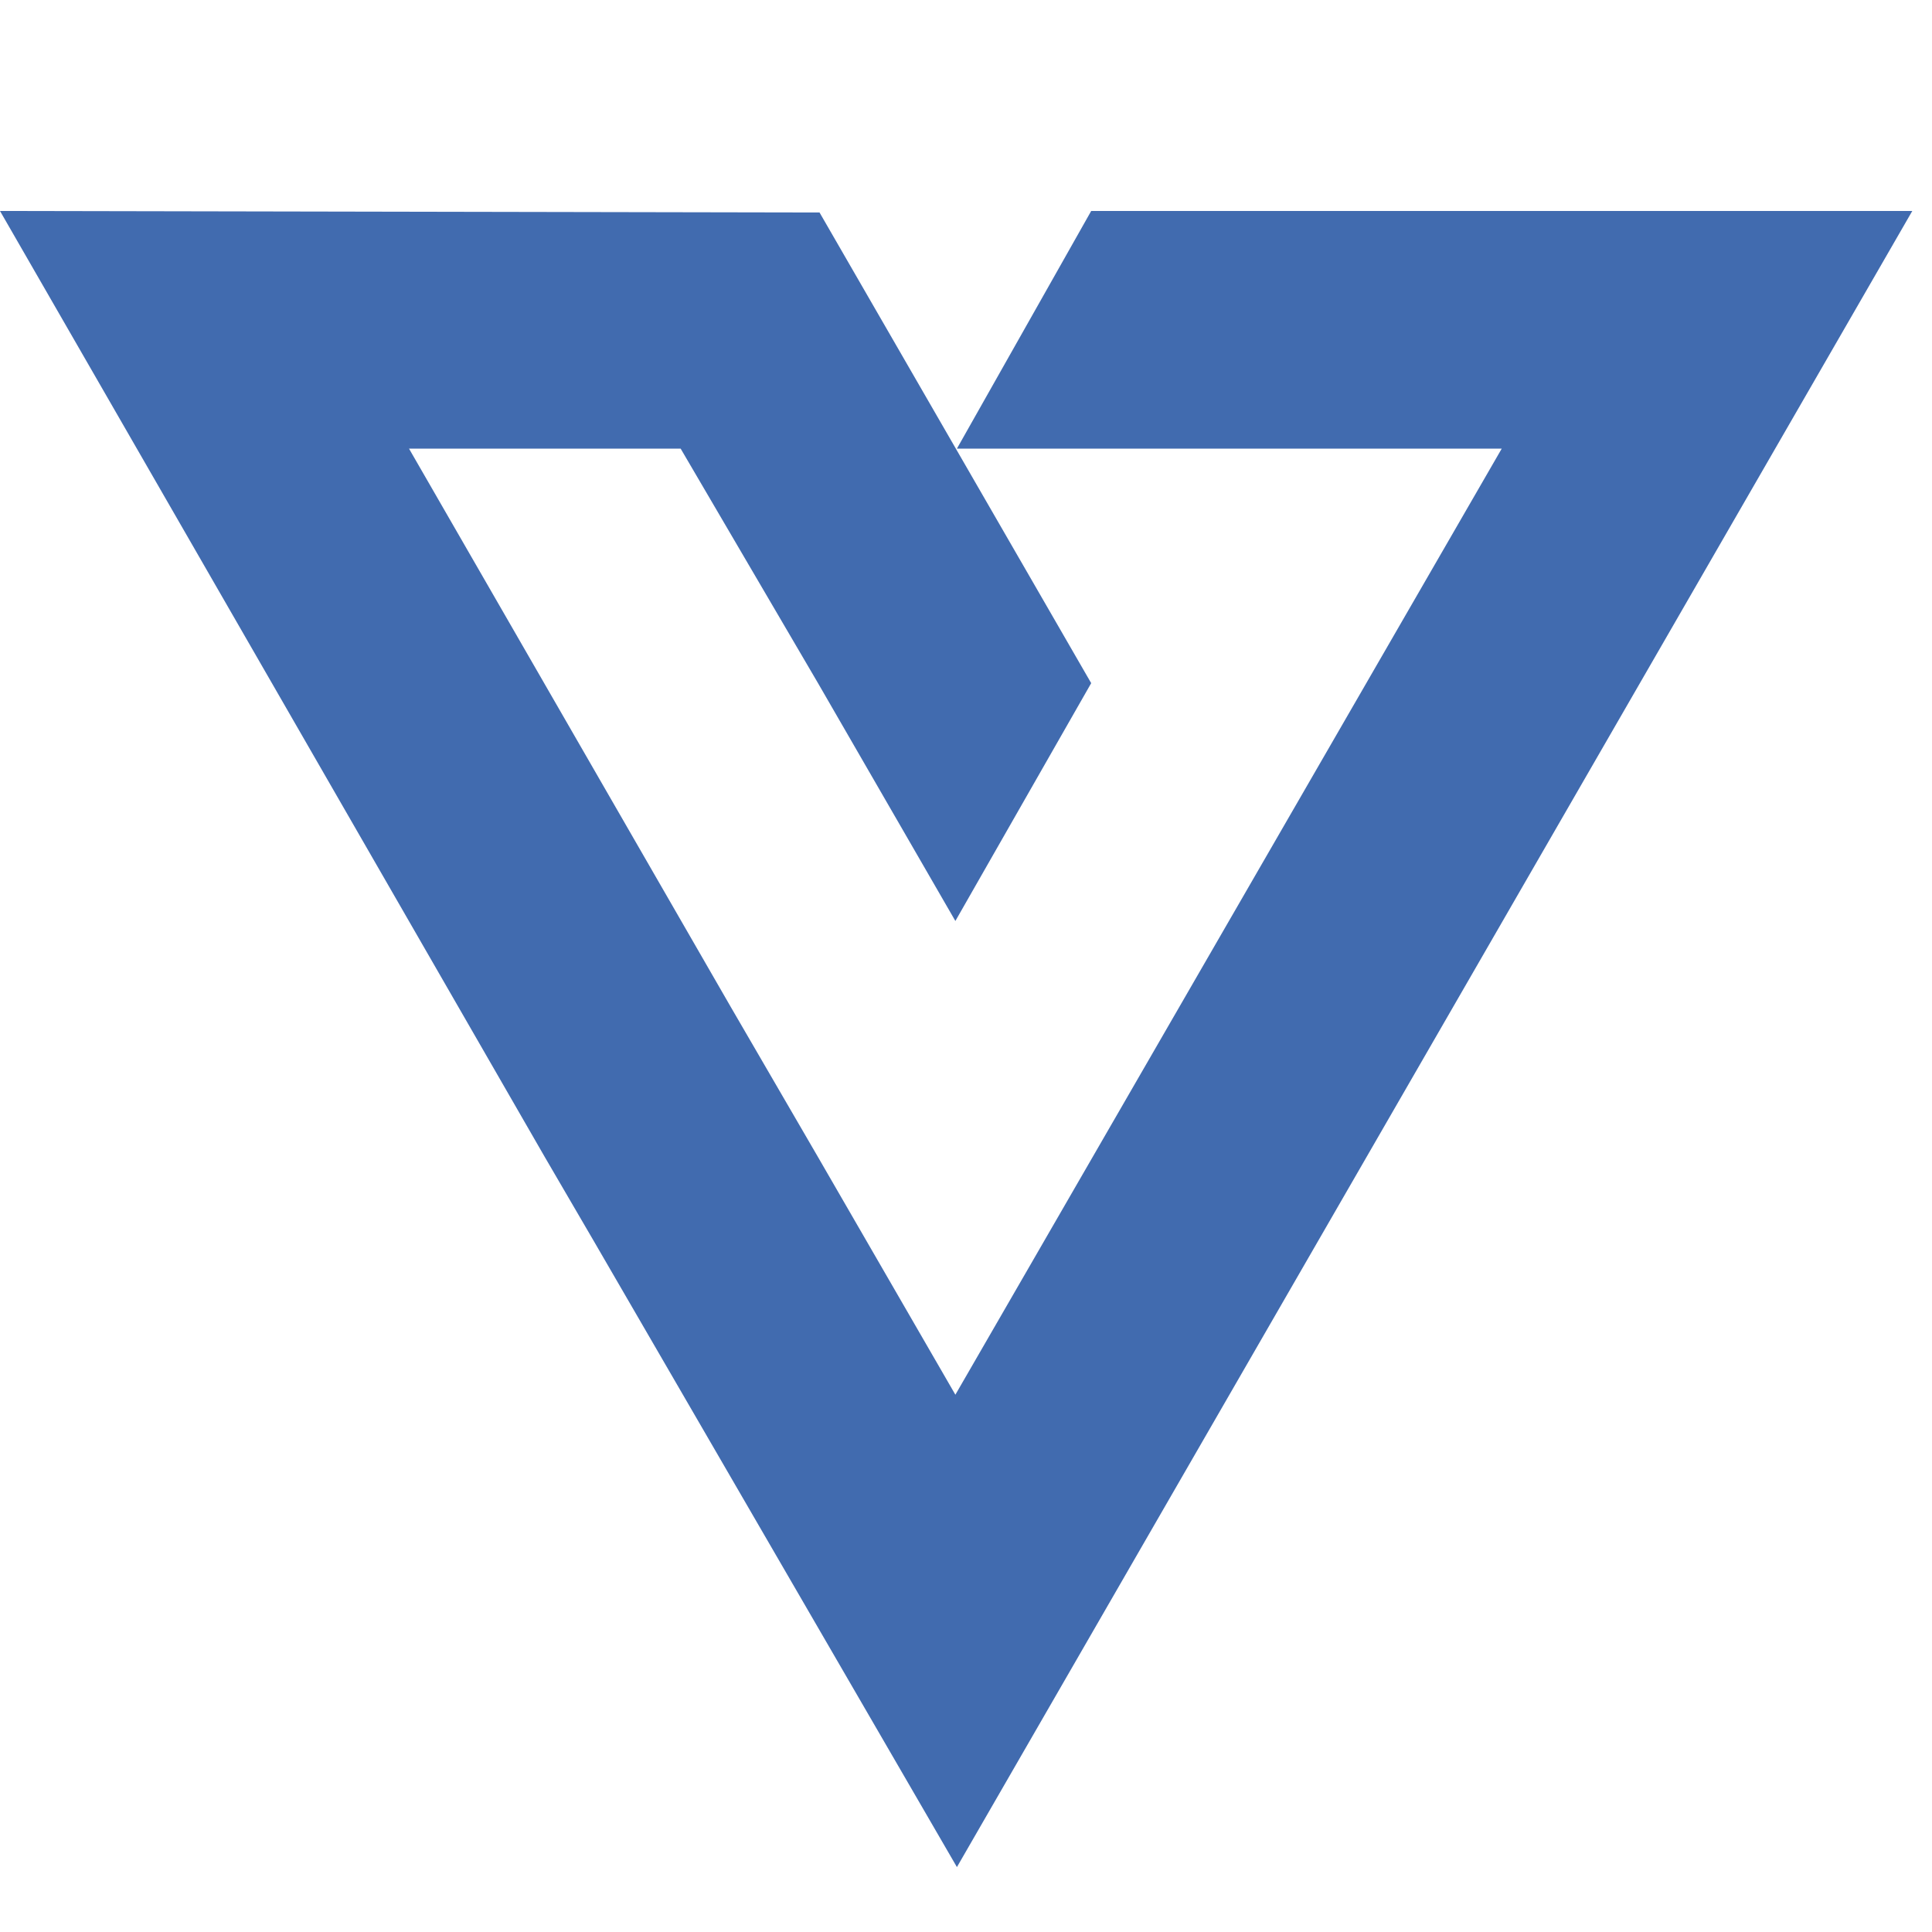 <?xml version="1.0" encoding="utf-8"?>
<!-- Generator: Adobe Illustrator 26.5.0, SVG Export Plug-In . SVG Version: 6.00 Build 0)  -->
<svg version="1.1" id="Layer_1" xmlns="http://www.w3.org/2000/svg" xmlns:xlink="http://www.w3.org/1999/xlink" x="0px" y="0px"
	 viewBox="0 0 100 100" style="enable-background:new 0 0 100 100;" xml:space="preserve">
<style type="text/css">
	.st0{fill-rule:evenodd;clip-rule:evenodd;fill:#416BAF;}
</style>
<polygon class="st0" points="28.2,59.89 30.76,64.28 49.53,96.64 98.98,10.92 56.48,10.92 49.53,23.22 77.73,23.22 49.45,72.19 
	42.34,59.89 37.79,52.06 37.79,52.06 21.17,23.22 35.23,23.22 42.34,35.36 49.45,47.67 56.48,35.36 42.42,11 0,10.92 "/>
</svg>
